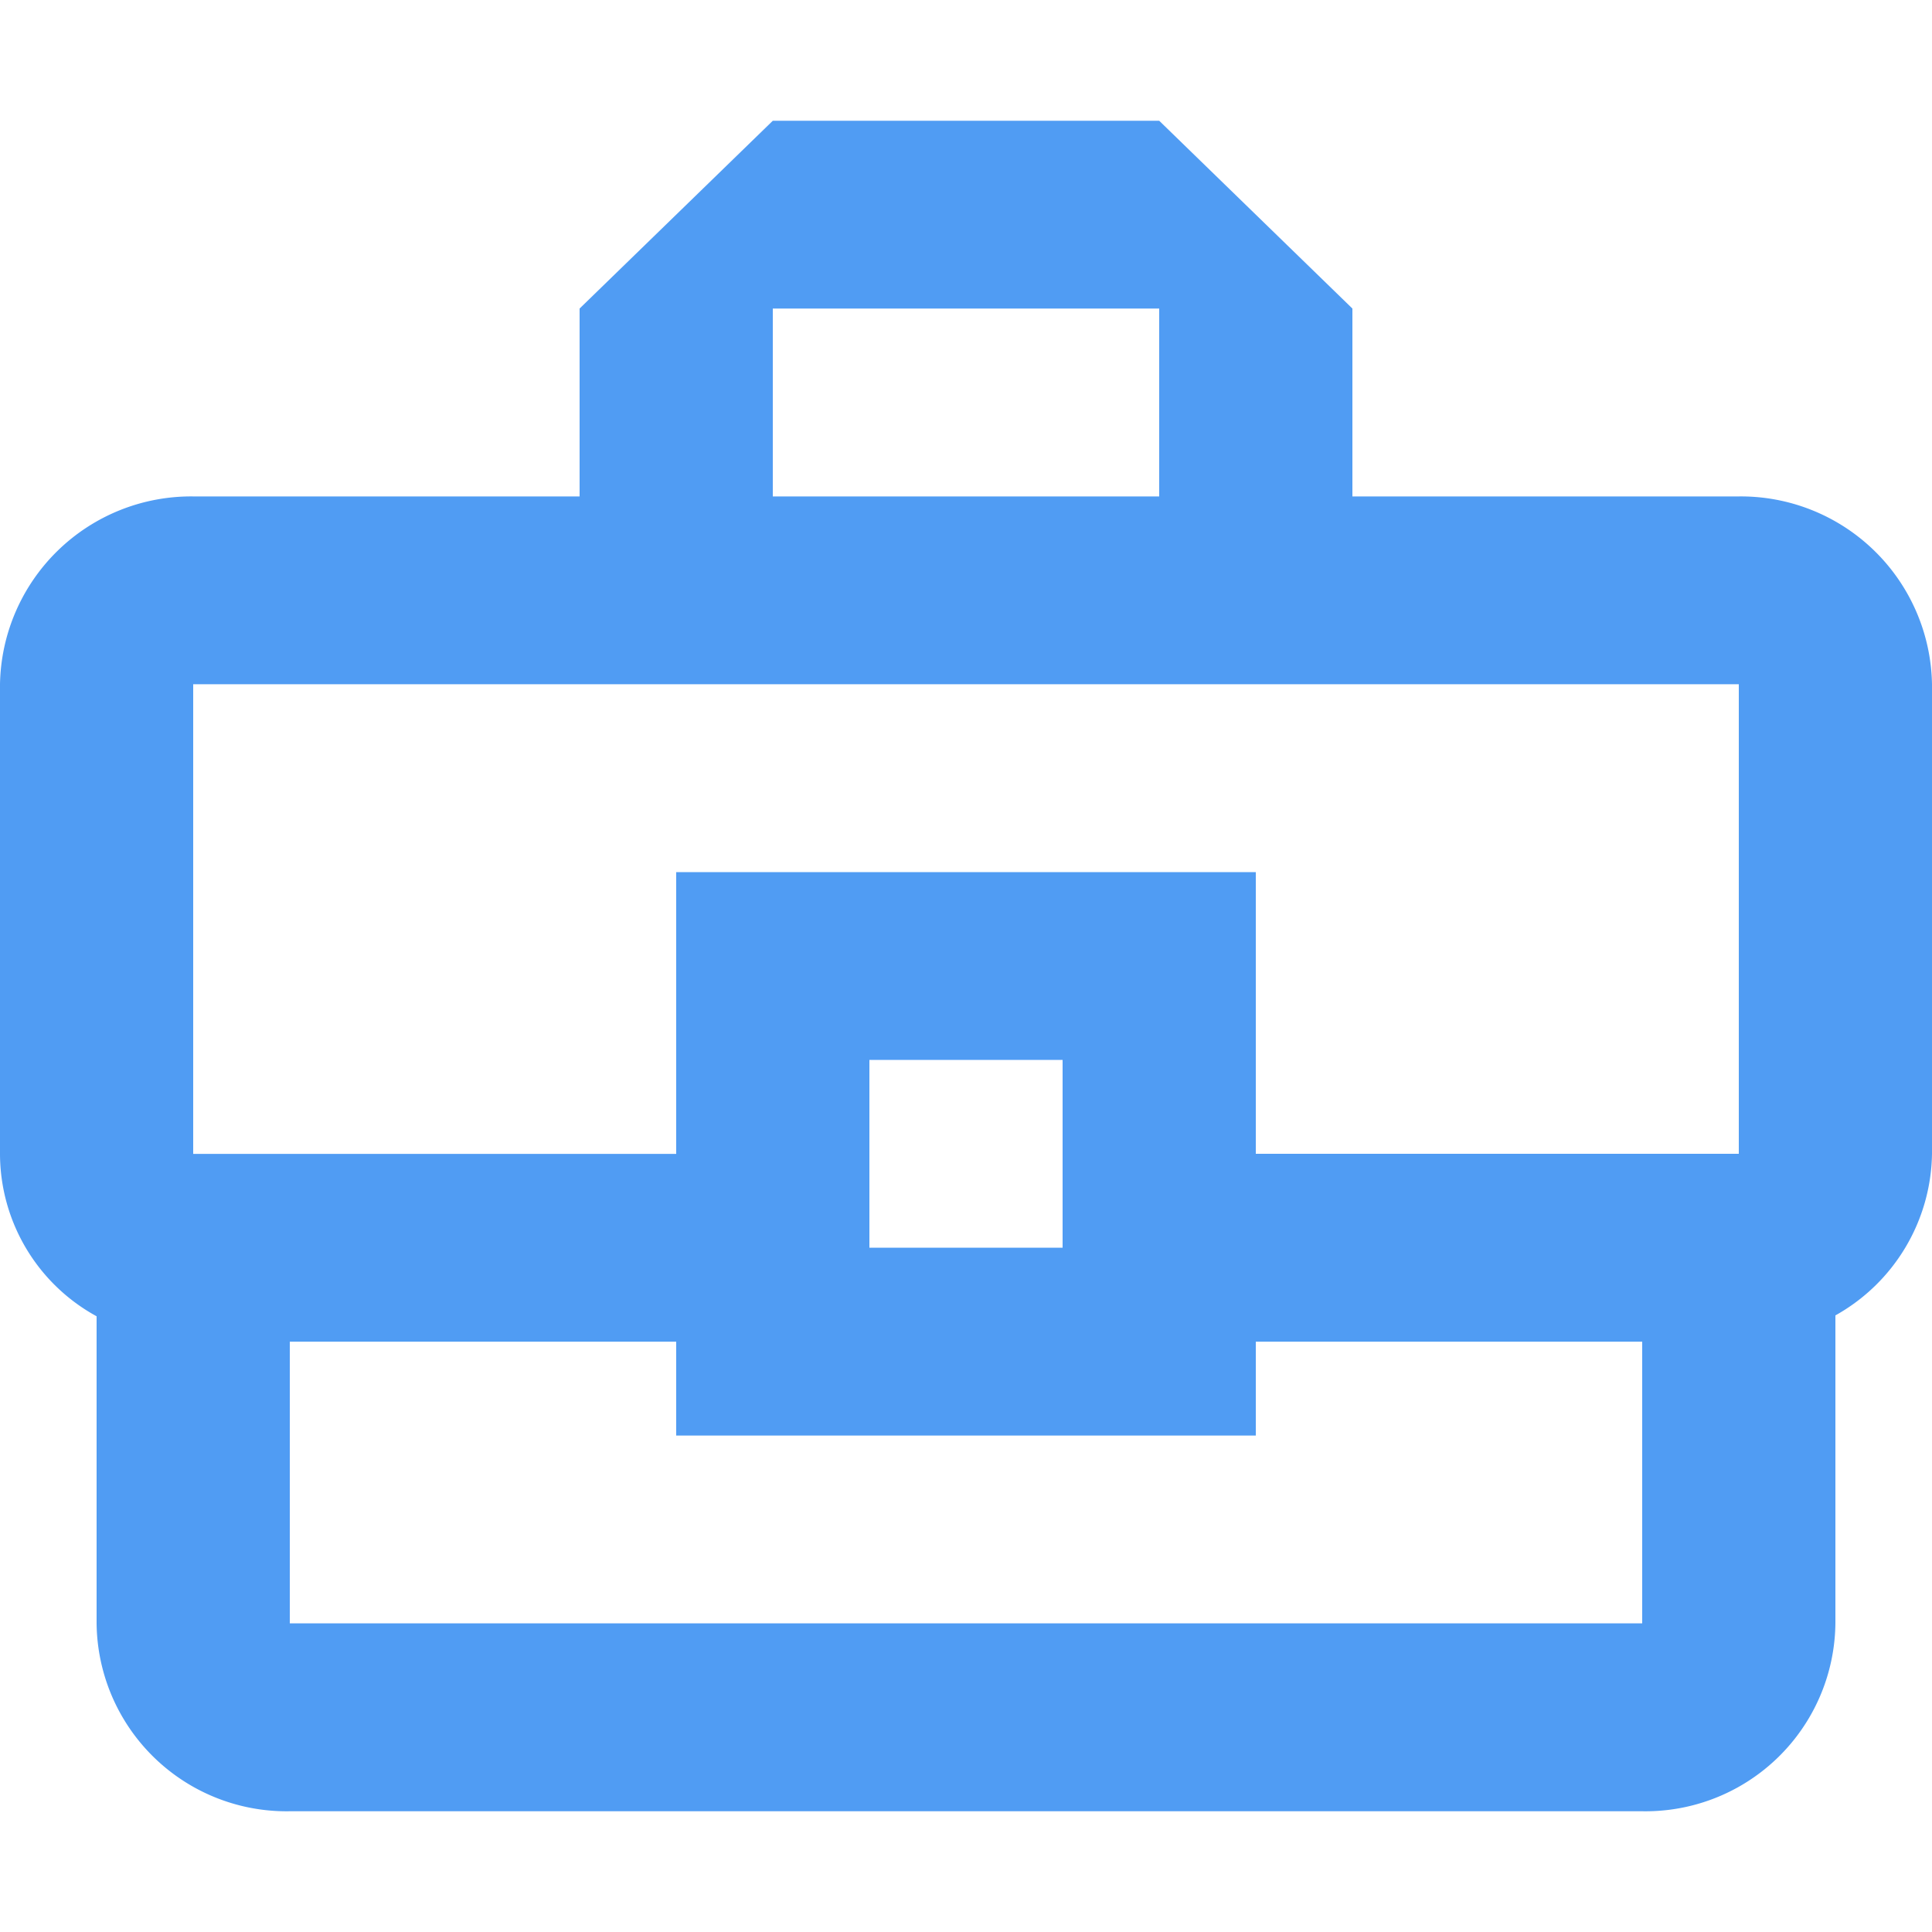 <svg id="menu_5_admin" xmlns="http://www.w3.org/2000/svg" width="20" height="20" viewBox="0 0 20 20">
  <path id="パス_2895" data-name="パス 2895" d="M0,0H20V20H0Z" fill="none"/>
  <path id="パス_2896" data-name="パス 2896" d="M20,6.889H16V4.944L14,3H10L8,4.944V6.889H4A1.979,1.979,0,0,0,2,8.833v4.861a1.92,1.92,0,0,0,1,1.682v3.179A1.966,1.966,0,0,0,5,20.5H19a1.966,1.966,0,0,0,2-1.944V15.367a1.949,1.949,0,0,0,1-1.672V8.833A1.979,1.979,0,0,0,20,6.889ZM10,4.944h4V6.889H10ZM4,8.833H20v4.861H15V10.778H9v2.917H4Zm9,5.833H11V12.722h2Zm6,3.889H5V15.639H9v.972h6v-.972h4Z" transform="translate(-2 -1.75)" fill="#509cf3"/>
</svg>
